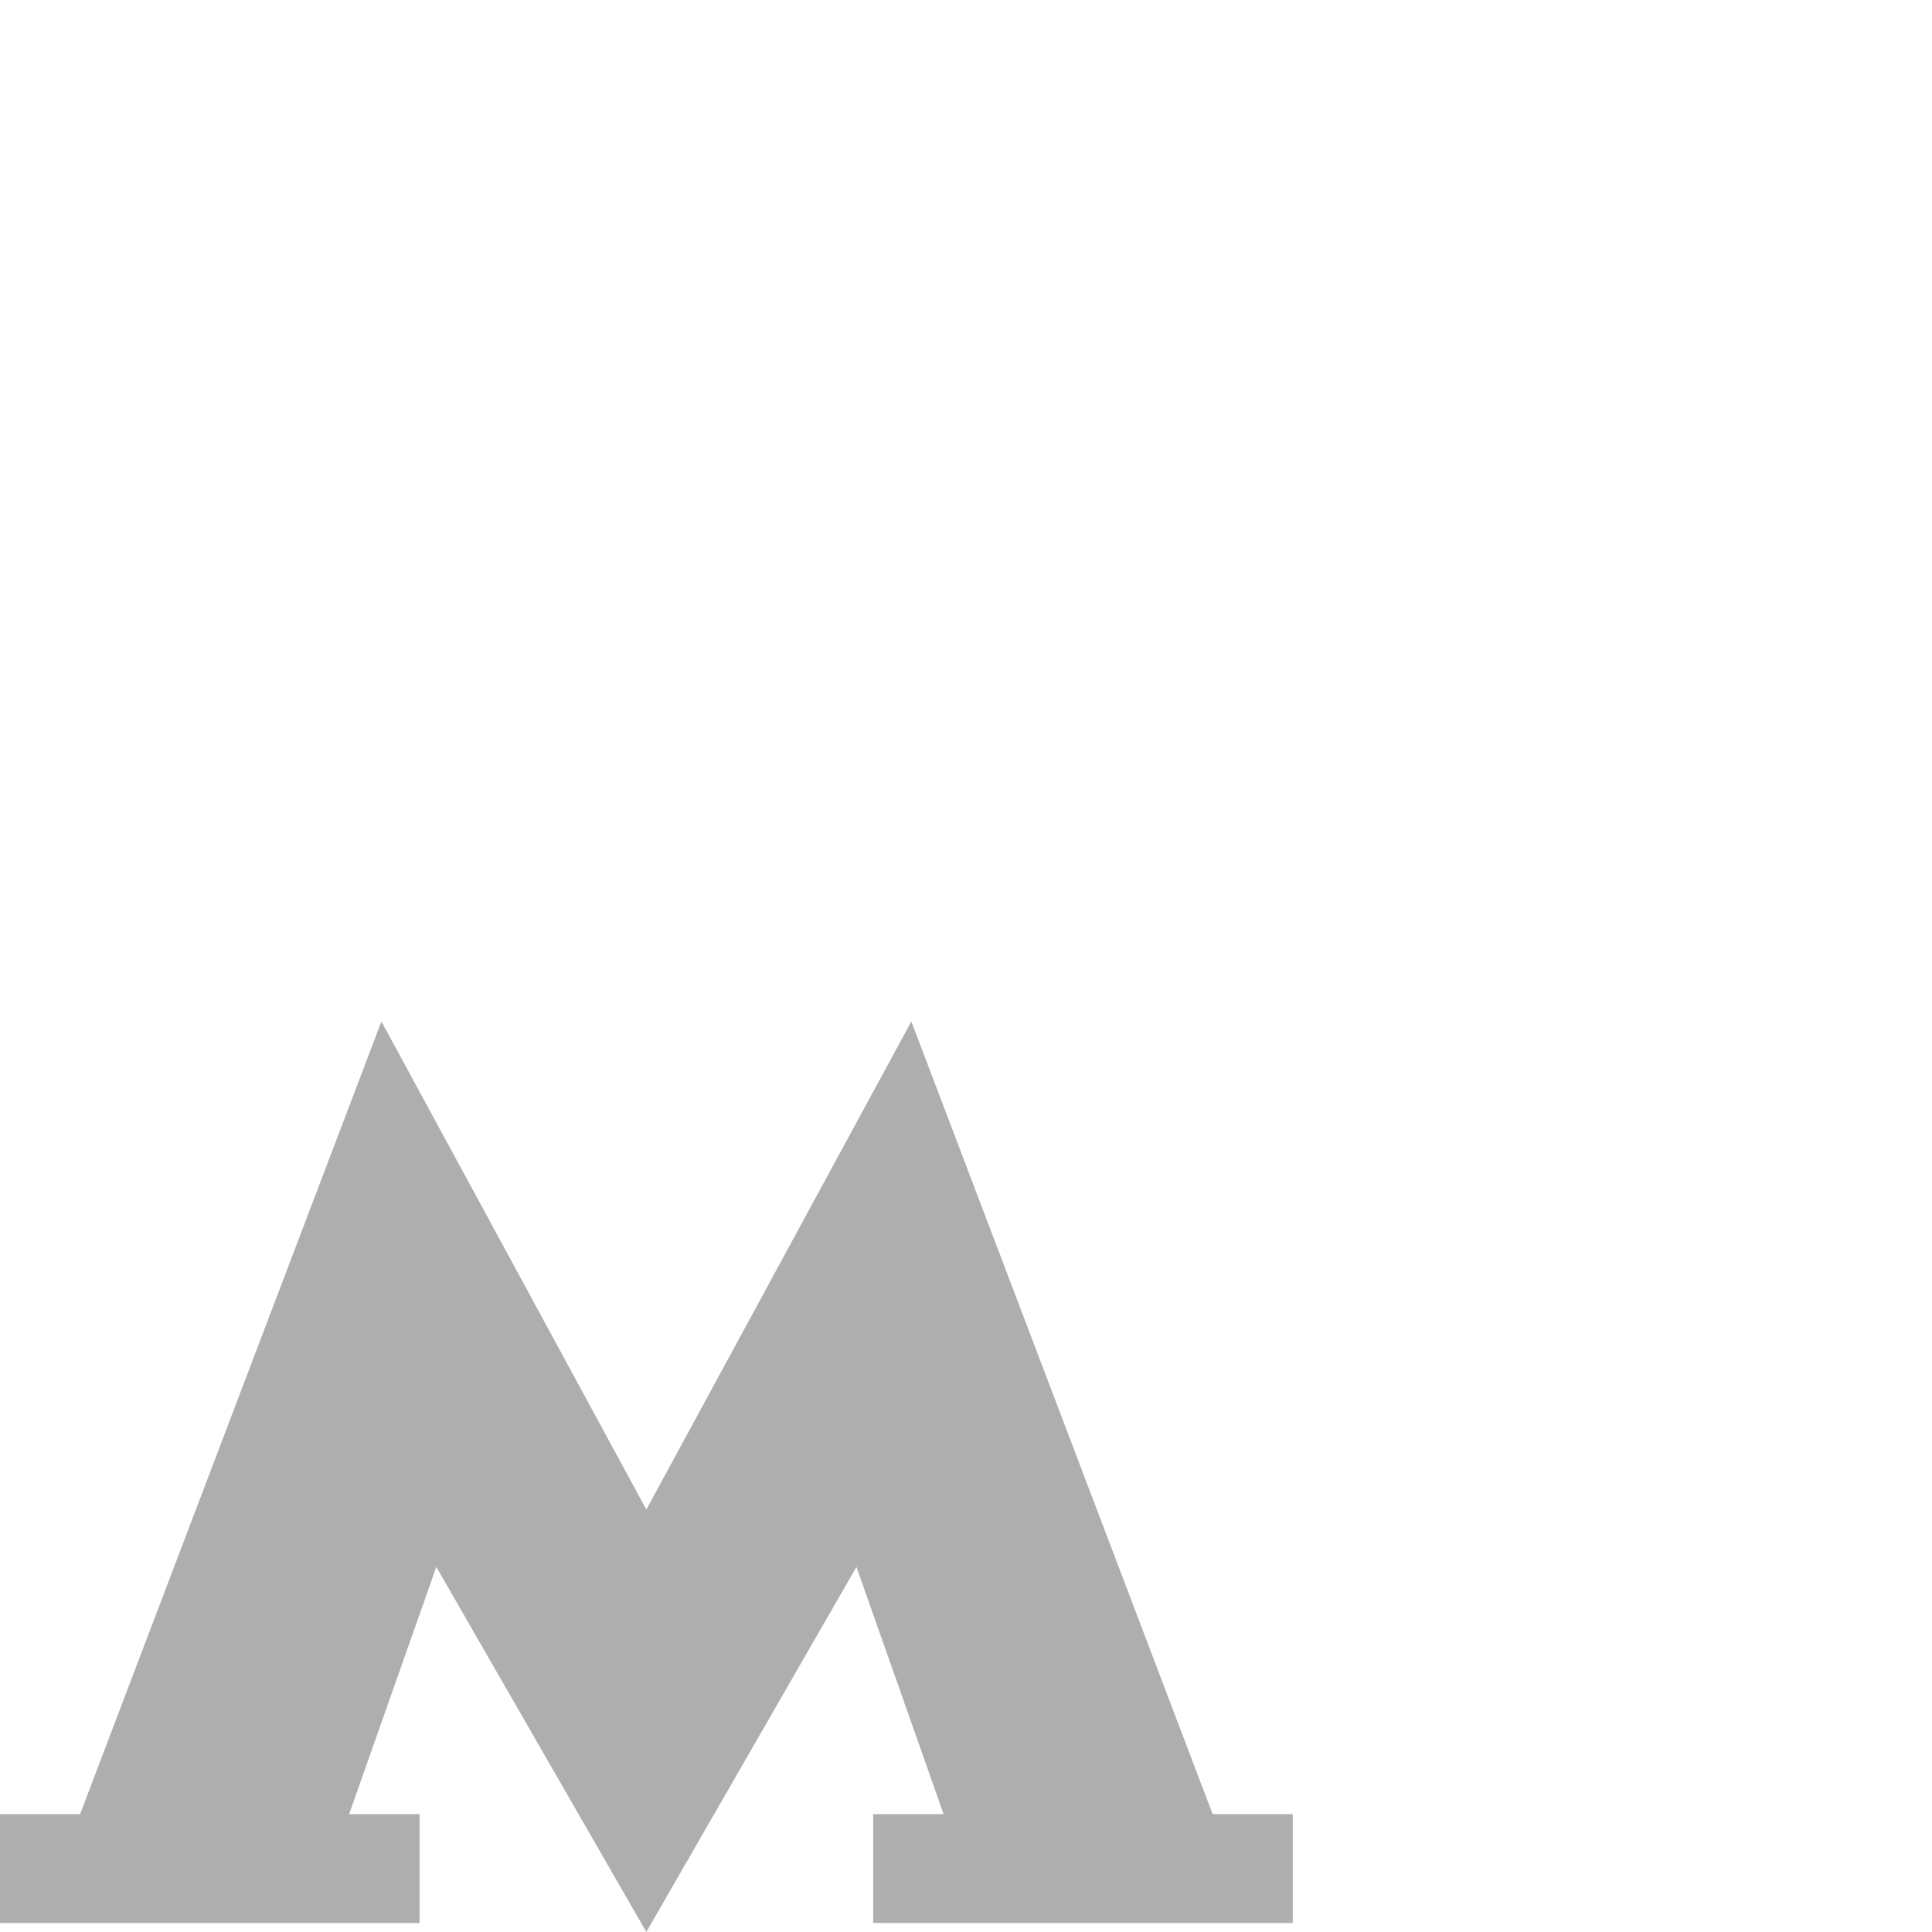 <?xml version="1.0" encoding="utf-8" ?>
<svg xmlns="http://www.w3.org/2000/svg" xmlns:xlink="http://www.w3.org/1999/xlink" width="24" height="24">
	<defs>
		<clipPath id="clip_0">
			<rect x="-183" y="-1864" width="1440" height="3779" clip-rule="evenodd"/>
		</clipPath>
	</defs>
	<g clip-path="url(#clip_0)">
		<path fill="rgb(174,174,174)" stroke="none" d="M8.029 24L10.639 19.465L11.722 22.536L10.847 22.536L10.847 23.888L16.059 23.888L16.059 22.536L15.064 22.536L11.321 12.689L8.029 18.752L4.738 12.689L0.995 22.536L0 22.536L0 23.888L5.212 23.888L5.212 22.536L4.337 22.536L5.42 19.465L8.029 24"/>
	</g>

</svg>